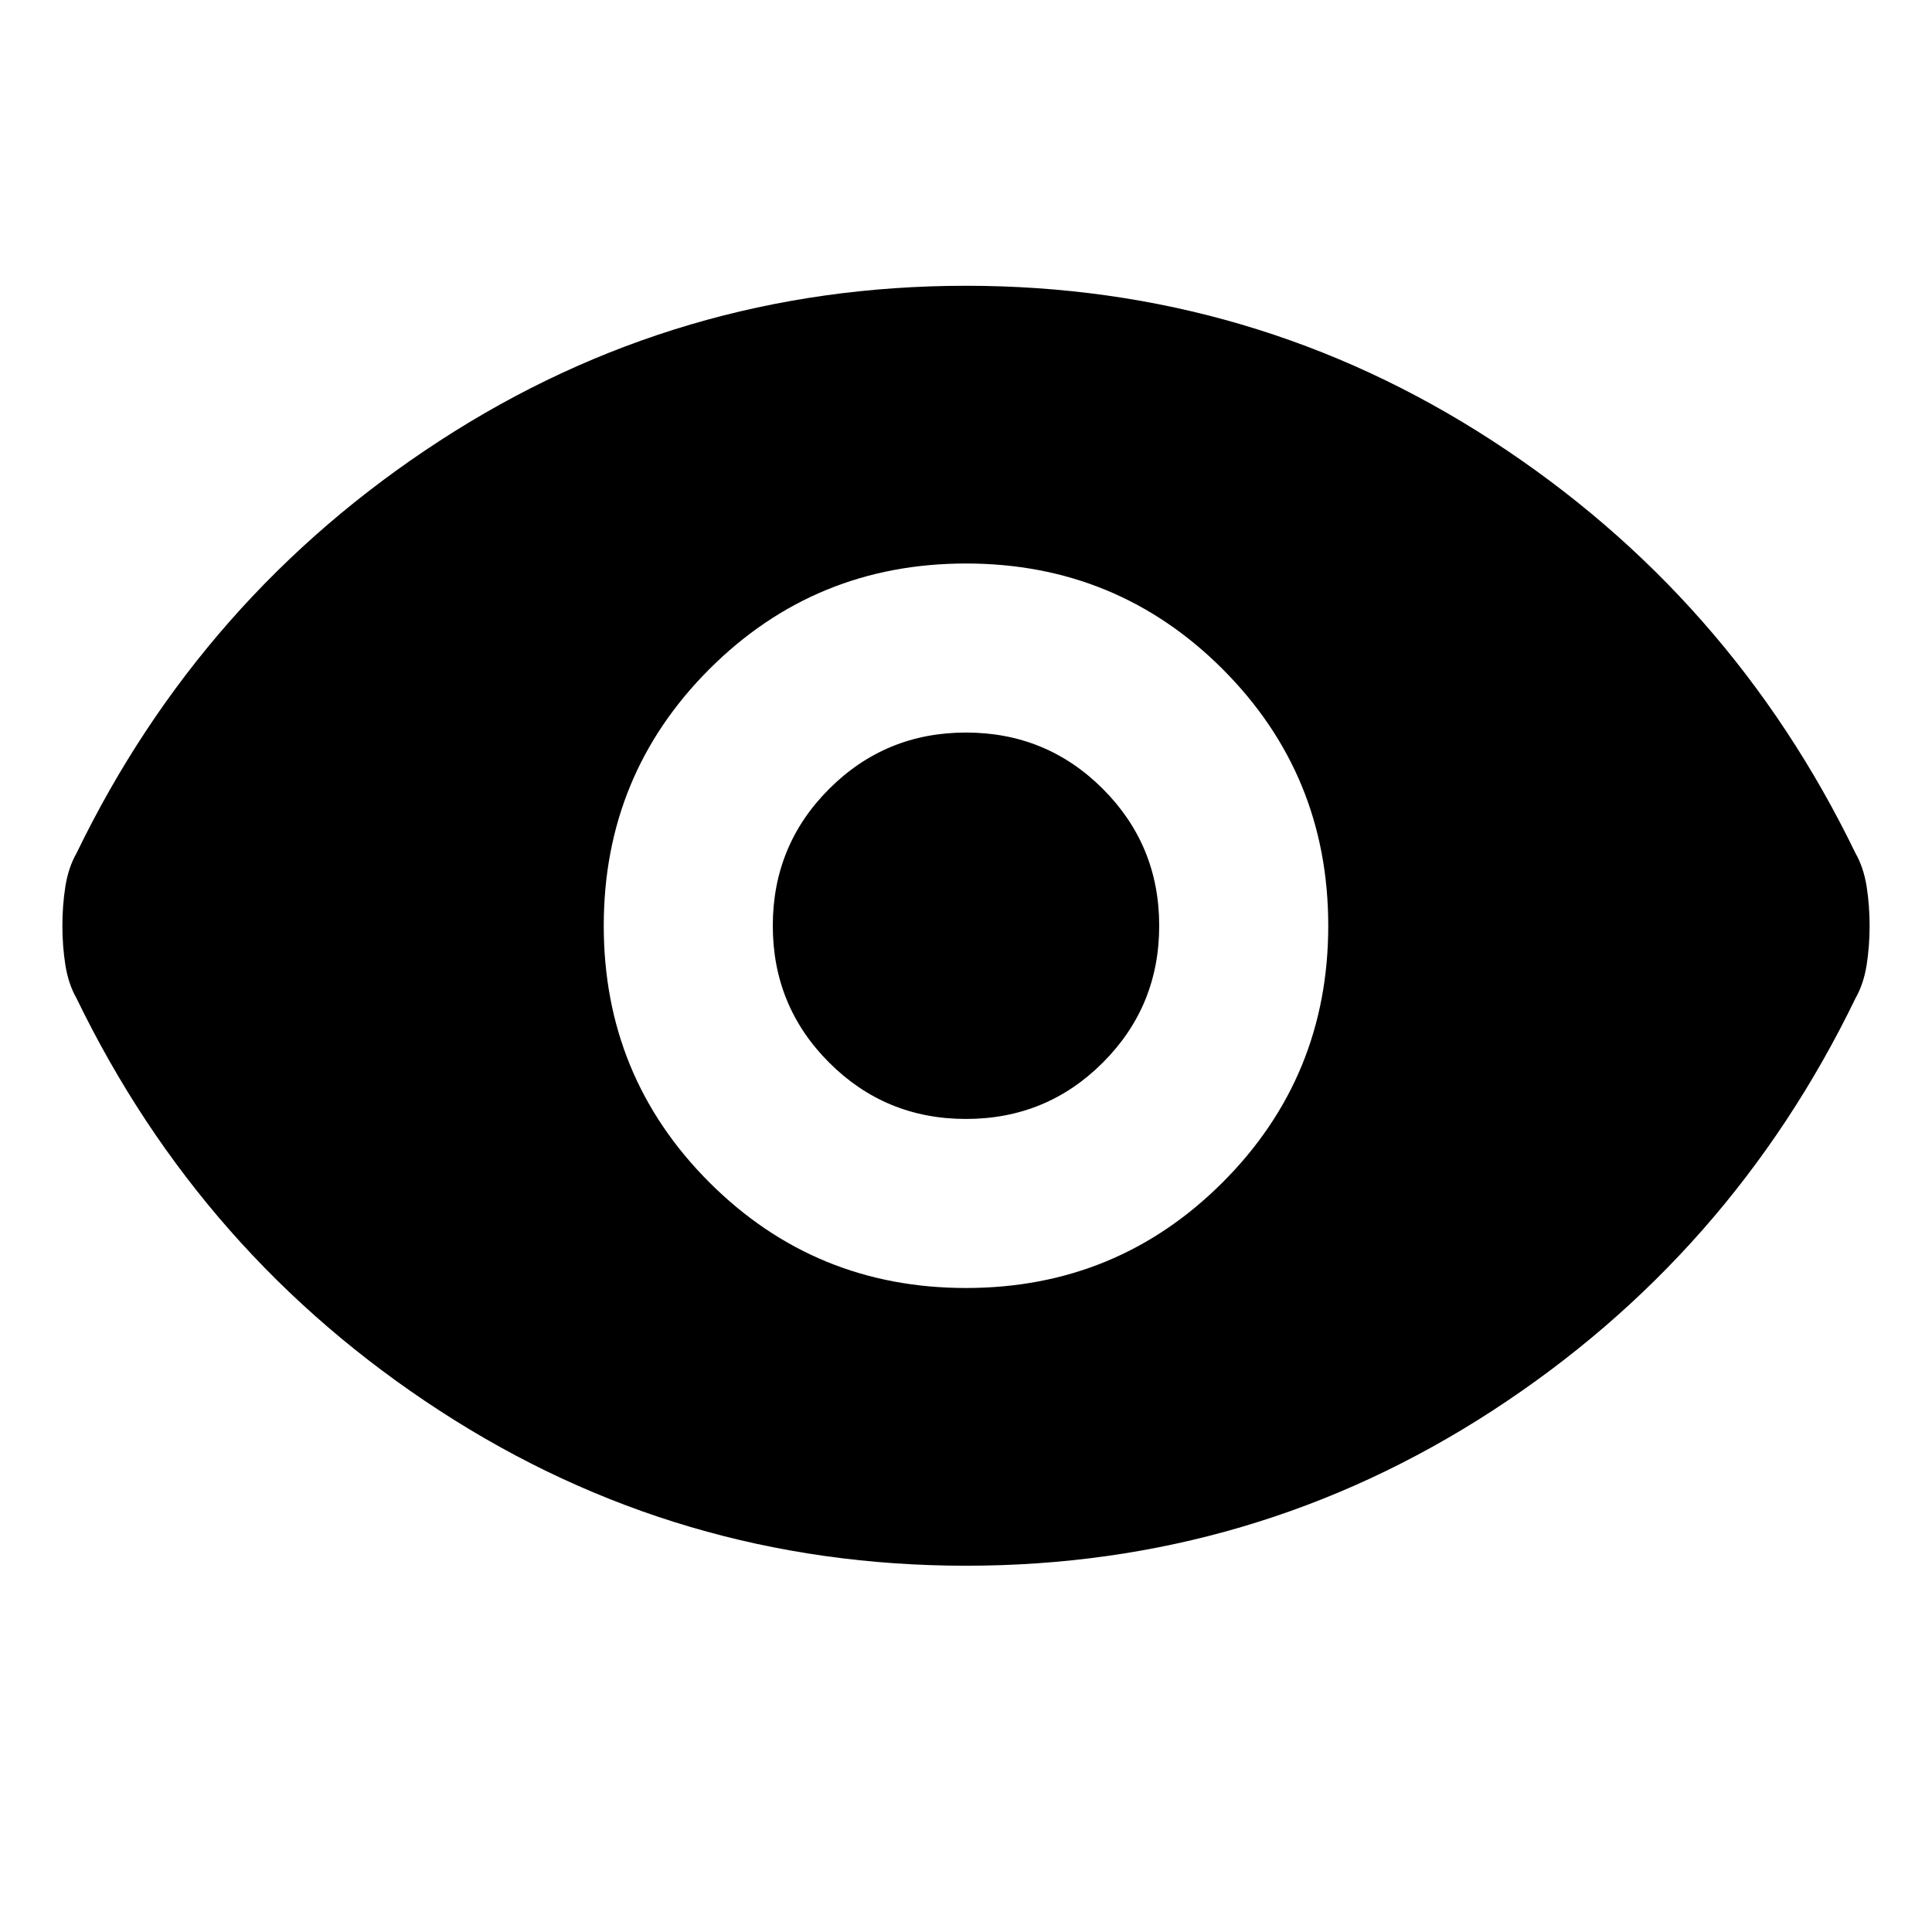 <svg xmlns="http://www.w3.org/2000/svg" height="24" width="24"><path d="M12 16q1.875 0 3.188-1.312Q16.5 13.375 16.5 11.5q0-1.875-1.312-3.188Q13.875 7 12 7q-1.875 0-3.188 1.312Q7.5 9.625 7.5 11.5q0 1.875 1.312 3.188Q10.125 16 12 16Zm0-2.1q-1 0-1.7-.7t-.7-1.7q0-1 .7-1.7t1.7-.7q1 0 1.7.7t.7 1.7q0 1-.7 1.7t-1.7.7Zm0 5.55q-3.575 0-6.537-1.925Q2.5 15.6.95 12.4q-.1-.175-.138-.412-.037-.238-.037-.488t.037-.488q.038-.237.138-.412Q2.5 7.4 5.463 5.475 8.425 3.55 12 3.55q3.575 0 6.538 1.925Q21.5 7.4 23.05 10.6q.1.175.138.412.037.238.037.488t-.037.488q-.038.237-.138.412-1.55 3.2-4.512 5.125Q15.575 19.45 12 19.45Z"/></svg>